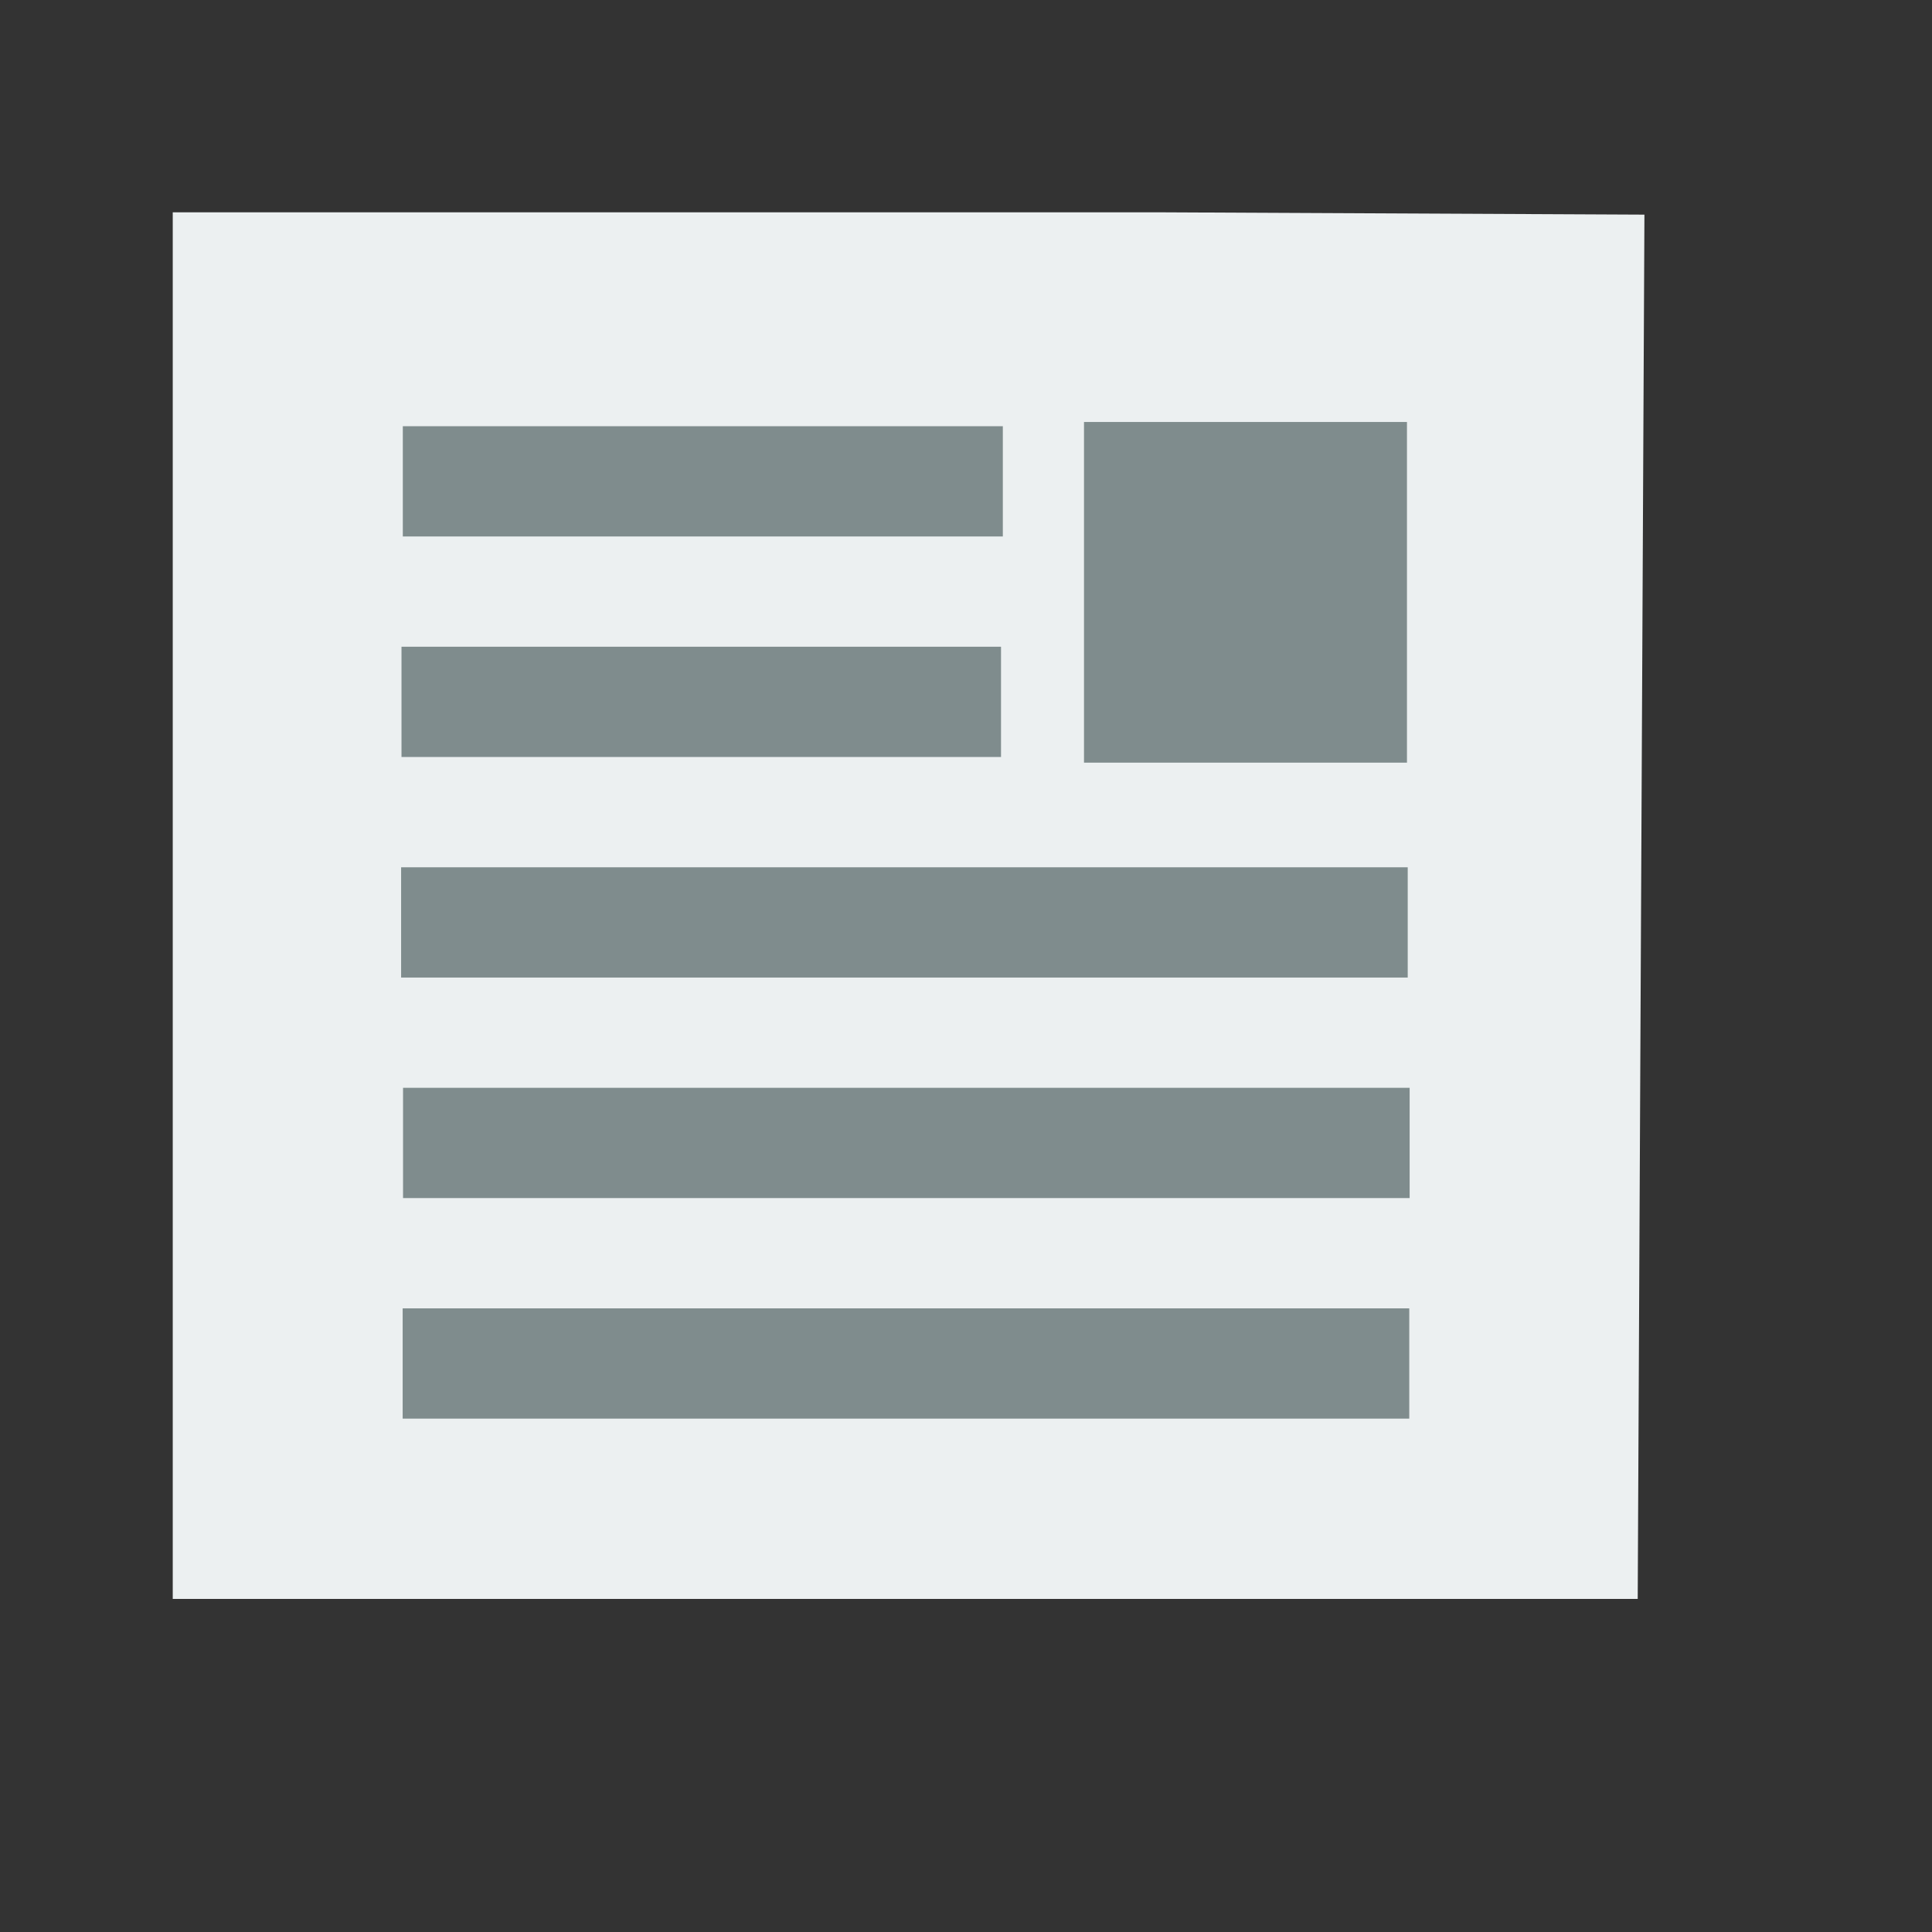 <?xml version="1.0" encoding="UTF-8" standalone="no"?>
<!-- Created using Karbon, part of Calligra: http://www.calligra.org/karbon -->

<svg
   xmlns:dc="http://purl.org/dc/elements/1.1/"
   xmlns:cc="http://creativecommons.org/ns#"
   xmlns:rdf="http://www.w3.org/1999/02/22-rdf-syntax-ns#"
   xmlns:svg="http://www.w3.org/2000/svg"
   xmlns="http://www.w3.org/2000/svg"
   xmlns:sodipodi="http://sodipodi.sourceforge.net/DTD/sodipodi-0.dtd"
   xmlns:inkscape="http://www.inkscape.org/namespaces/inkscape"
   width="38.4pt"
   height="38.4pt"
   id="svg2"
   version="1.1"
   inkscape:version="0.91 r13725"
   sodipodi:docname="text-enriched.svg">
  <rect width="100%" height="100%" fill="#333333" stroke="none"/>
  <sodipodi:namedview
     pagecolor="#ffffff"
     bordercolor="#666666"
     borderopacity="1"
     objecttolerance="10"
     gridtolerance="10"
     guidetolerance="10"
     inkscape:pageopacity="0"
     inkscape:pageshadow="2"
     inkscape:window-width="1366"
     inkscape:window-height="697"
     id="namedview15"
     showgrid="false"
     inkscape:zoom="8.5285548"
     inkscape:cx="16.142468"
     inkscape:cy="20.872005"
     inkscape:current-layer="svg2"
     inkscape:window-x="-4"
     inkscape:window-y="0"
     inkscape:window-maximized="1" />
  <defs
     id="defs4" />
  <path
     sodipodi:nodetypes="cccccc"
     style="fill:#ecf0f1"
     inkscape:connector-curvature="0"
     d="m 4.578,5.627 0,36.746 38.823,0 0.178,-36.685 -12.738,-0.061 z"
     id="rect4090" />
  <rect
     style="fill:#7f8c8d;fill-opacity:1;fill-rule:evenodd;stroke:#003bc3;stroke-width:0;stroke-linecap:square;stroke-linejoin:miter;stroke-miterlimit:2"
     y="17.139"
     x="10.64"
     height="2.922"
     width="15.888"
     stroke-miterlimit="2"
     id="line2" />
  <rect
     style="fill:#7f8c8d;fill-rule:evenodd;stroke:#003bc3;stroke-width:0;stroke-linecap:square;stroke-linejoin:miter;stroke-miterlimit:2"
     y="11.295"
     x="10.675"
     height="2.922"
     width="15.901"
     stroke-miterlimit="2"
     id="line" />
  <rect
     style="fill:#7f8c8d;fill-rule:evenodd;stroke:#003bc3;stroke-width:0;stroke-linecap:square;stroke-linejoin:miter;stroke-miterlimit:2"
     y="22.984"
     x="10.63"
     height="2.922"
     width="26.676"
     stroke-miterlimit="2"
     id="line21" />
  <rect
     style="fill:#7f8c8d;fill-opacity:1;fill-rule:evenodd;stroke:#003bc3;stroke-width:0;stroke-linecap:square;stroke-linejoin:miter;stroke-miterlimit:2"
     y="28.828"
     x="10.681"
     height="2.922"
     width="26.676"
     stroke-miterlimit="2"
     id="line22" />
  <rect
     style="fill:#7f8c8d;fill-rule:evenodd;stroke:#003bc3;stroke-width:0;stroke-linecap:square;stroke-linejoin:miter;stroke-miterlimit:2"
     y="34.673"
     x="10.671"
     height="2.922"
     width="26.676"
     stroke-miterlimit="2"
     id="line23" />
  <rect
     style="fill:#7f8c8d;fill-opacity:1;fill-rule:nonzero;stroke:none;stroke-opacity:1"
     id="rect4145"
     width="8.559"
     height="9.028"
     x="28.727"
     y="11.183" />
</svg>
